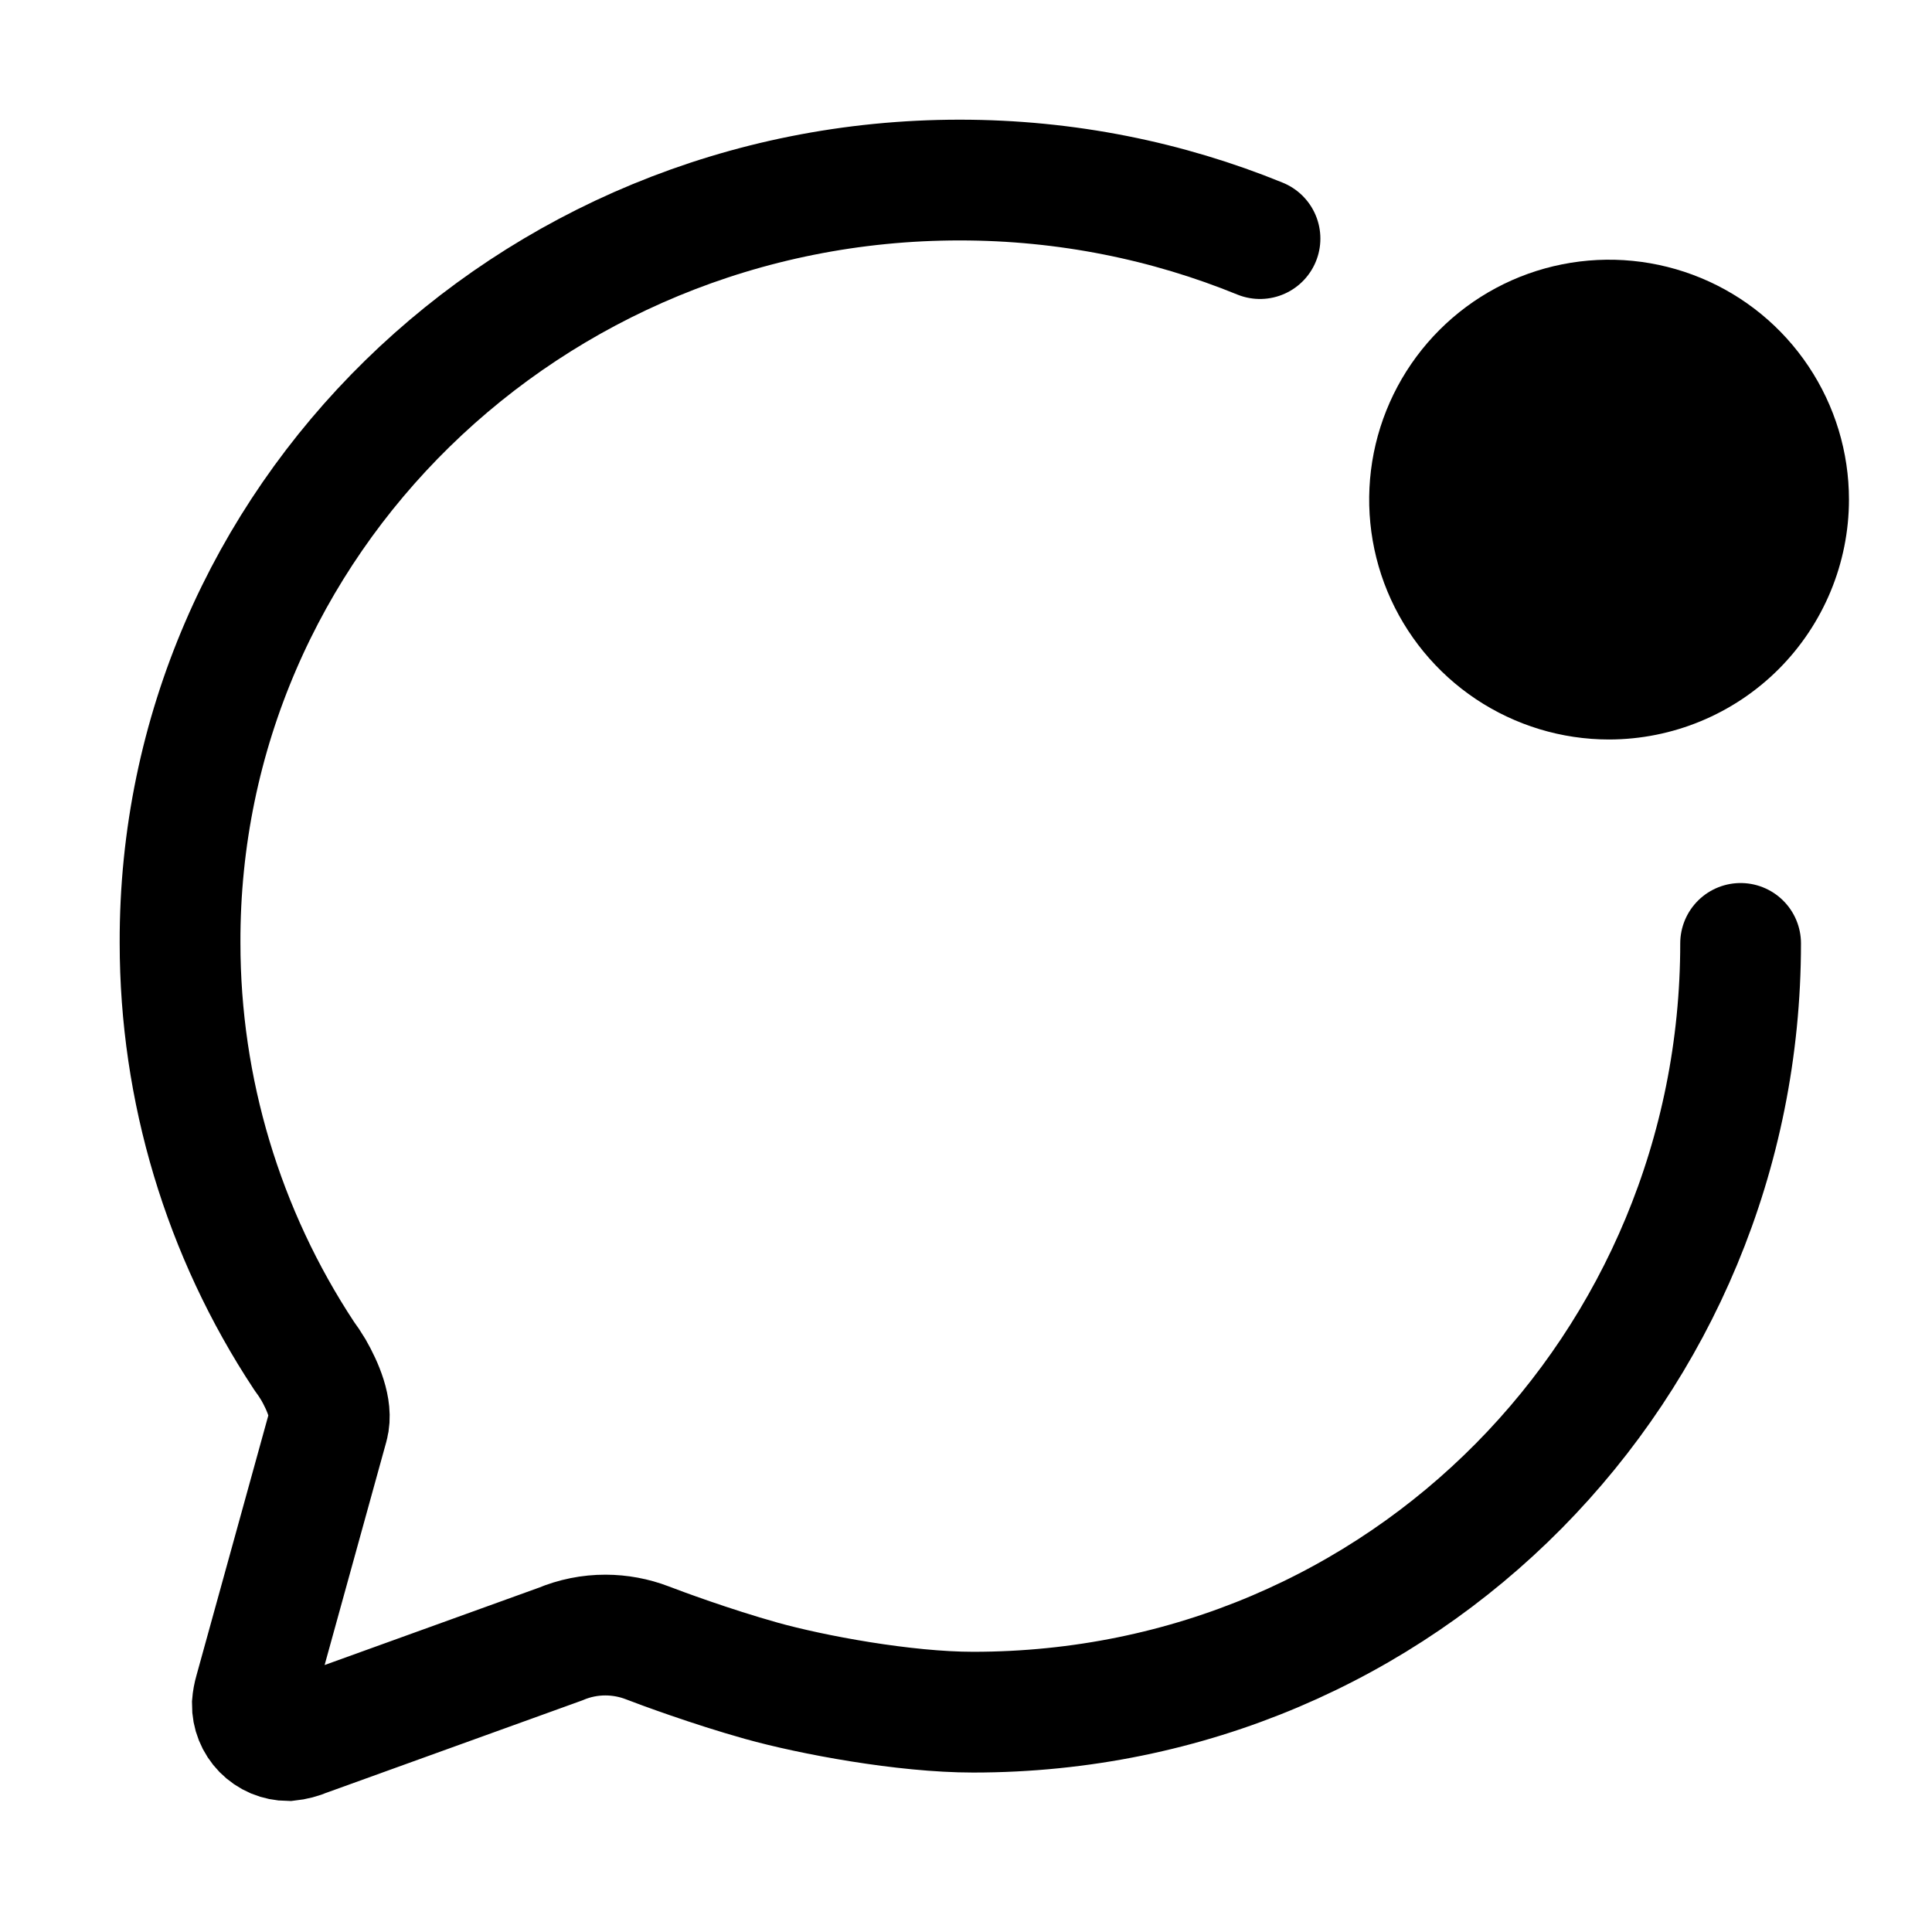<svg width="46" height="46" viewBox="0 0 46 46" fill="none" xmlns="http://www.w3.org/2000/svg">
<path d="M41.443 22.462C41.443 32.502 33.45 40.766 23.17 40.766C21.535 40.766 19.329 40.355 18.126 40.018C16.923 39.681 15.722 39.235 15.412 39.115C15.095 38.993 14.758 38.931 14.418 38.93C14.047 38.929 13.68 39.003 13.338 39.147L7.28 41.334C7.147 41.391 7.007 41.428 6.863 41.443C6.75 41.442 6.637 41.419 6.533 41.376C6.428 41.331 6.334 41.267 6.254 41.186C6.175 41.105 6.112 41.009 6.07 40.904C6.028 40.799 6.007 40.686 6.008 40.573C6.016 40.473 6.034 40.375 6.062 40.279L7.814 33.94C7.921 33.549 7.686 33.005 7.462 32.613C7.392 32.496 7.316 32.383 7.235 32.273C5.312 29.358 4.287 25.942 4.287 22.449C4.256 12.423 12.569 4.287 22.85 4.287C25.384 4.287 27.799 4.783 30 5.681" stroke="black" stroke-width="2.875" stroke-miterlimit="10" stroke-linecap="round"/>
<path d="M38.311 17.607C37.181 17.607 36.077 17.271 35.138 16.644C34.199 16.016 33.467 15.124 33.034 14.081C32.602 13.037 32.489 11.889 32.709 10.781C32.93 9.673 33.474 8.655 34.273 7.856C35.071 7.057 36.089 6.513 37.197 6.293C38.305 6.073 39.453 6.186 40.497 6.618C41.541 7.05 42.433 7.782 43.06 8.722C43.688 9.661 44.023 10.765 44.023 11.895C44.022 13.409 43.419 14.861 42.349 15.932C41.278 17.003 39.826 17.605 38.311 17.607ZM38.311 9.041C37.746 9.04 37.193 9.207 36.722 9.521C36.252 9.834 35.885 10.28 35.667 10.803C35.45 11.325 35.393 11.899 35.503 12.454C35.613 13.009 35.885 13.519 36.284 13.919C36.684 14.319 37.193 14.591 37.748 14.702C38.302 14.813 38.877 14.757 39.399 14.54C39.922 14.324 40.368 13.958 40.683 13.488C40.997 13.018 41.165 12.465 41.165 11.899C41.165 11.142 40.864 10.416 40.329 9.88C39.794 9.344 39.068 9.043 38.311 9.041Z" fill="black"/>
<path d="M38.307 16.177C40.672 16.177 42.589 14.26 42.589 11.895C42.589 9.53 40.672 7.612 38.307 7.612C35.941 7.612 34.024 9.53 34.024 11.895C34.024 14.26 35.941 16.177 38.307 16.177Z" fill="black"/>
</svg>
